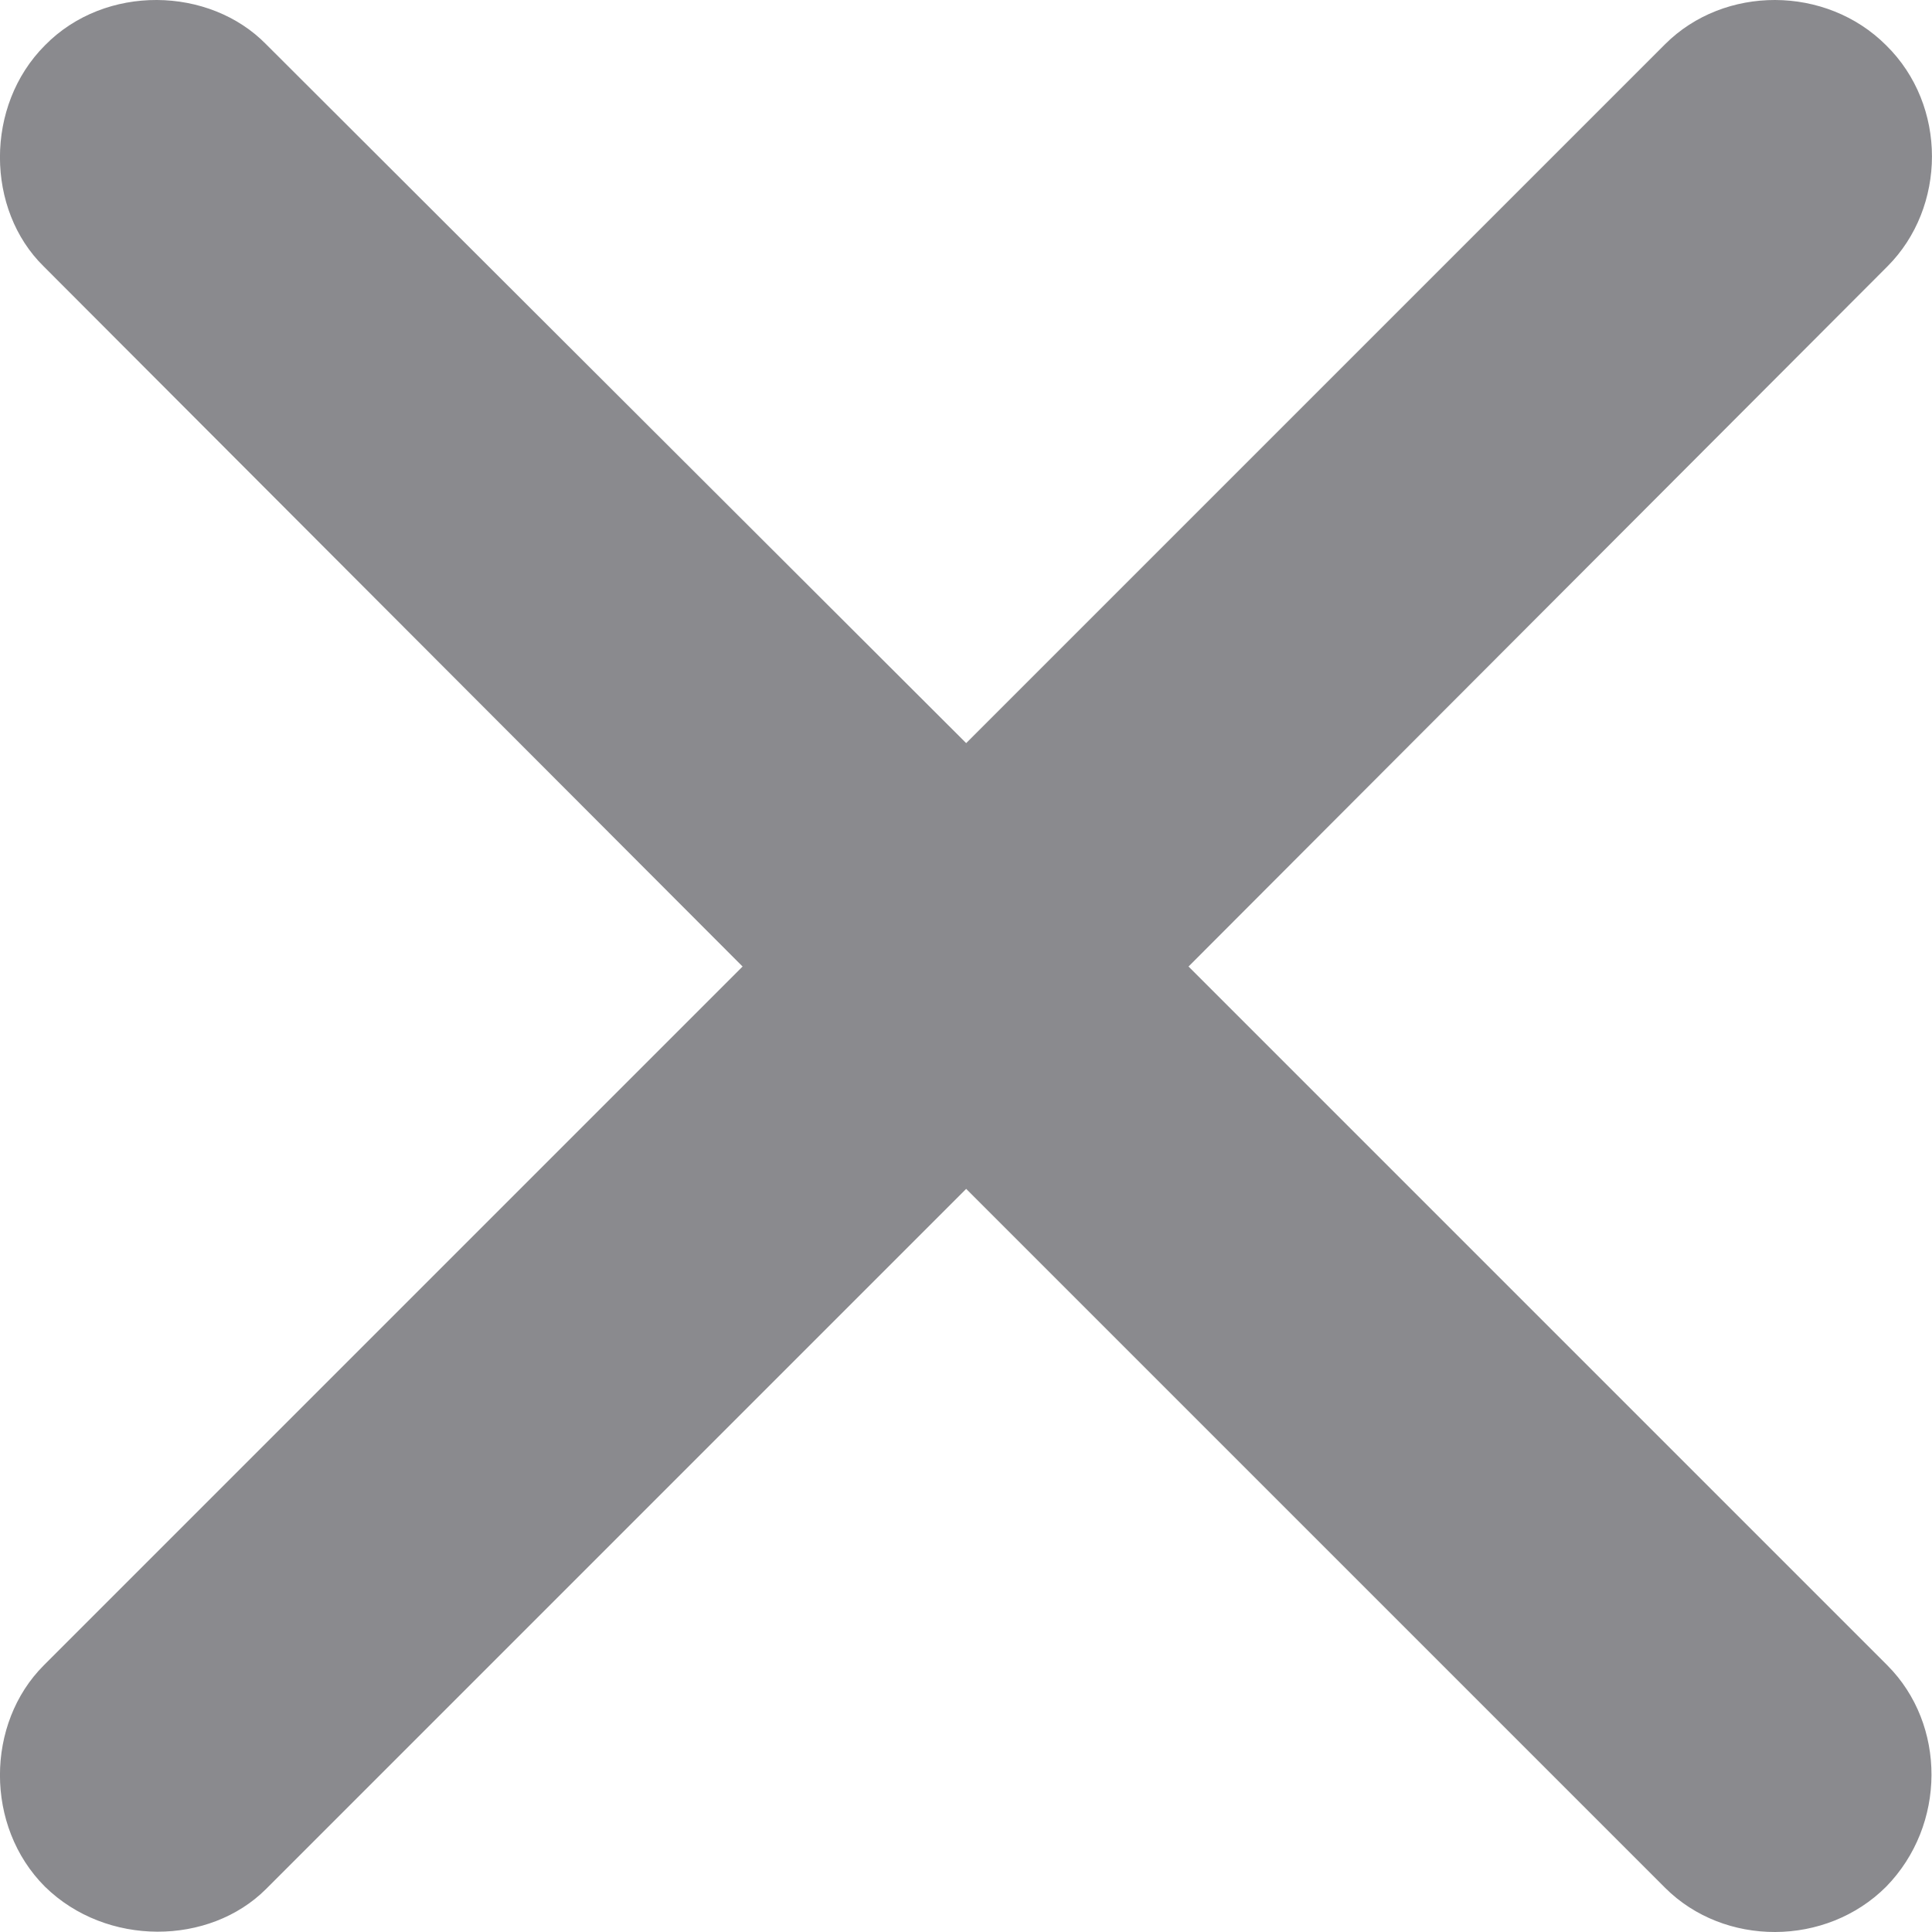 <svg width="11" height="11" viewBox="0 0 11 11" fill="none" xmlns="http://www.w3.org/2000/svg">
<path d="M0.249 9.482C-0.081 9.812 -0.088 10.398 0.256 10.742C0.606 11.085 1.192 11.078 1.515 10.755L5.501 6.769L9.48 10.748C9.817 11.085 10.396 11.085 10.739 10.742C11.082 10.391 11.082 9.819 10.746 9.482L6.767 5.503L10.746 1.517C11.082 1.181 11.089 0.602 10.739 0.258C10.396 -0.085 9.817 -0.085 9.48 0.252L5.501 4.231L1.515 0.252C1.192 -0.078 0.599 -0.092 0.256 0.258C-0.088 0.602 -0.081 1.194 0.249 1.517L4.228 5.503L0.249 9.482Z" fill="#3C3C43" fill-opacity="0.6"/>
</svg>
